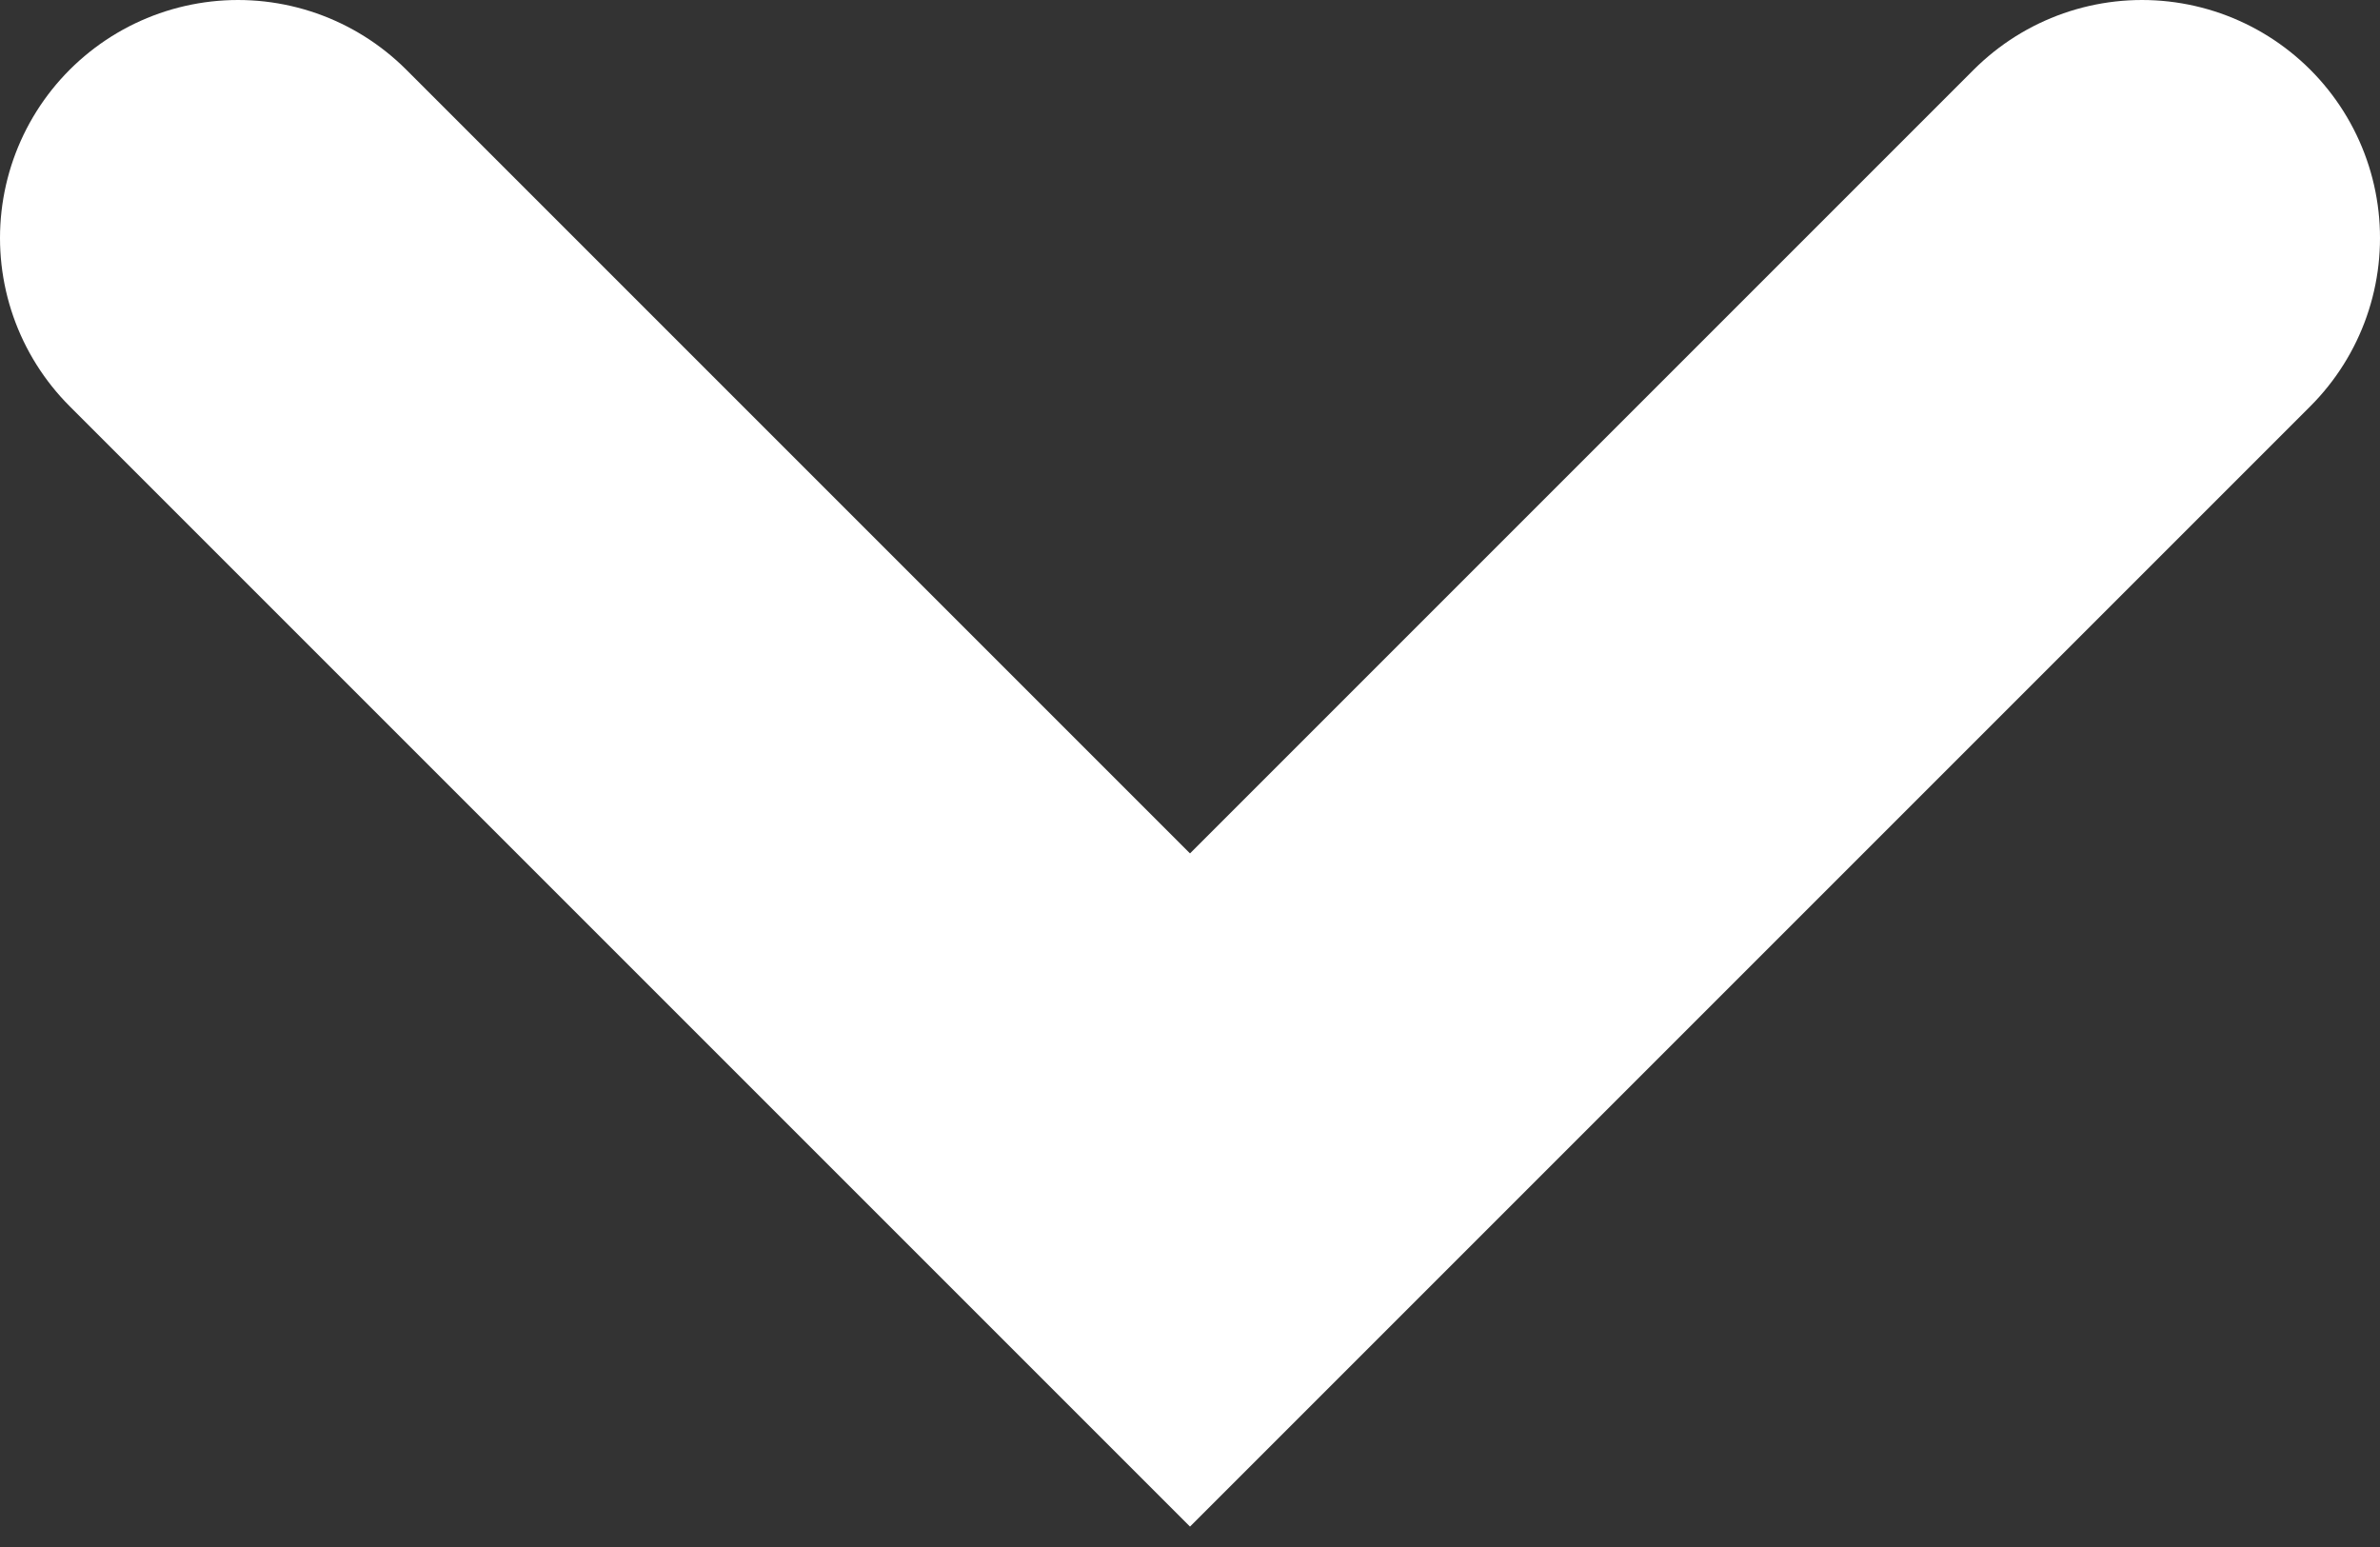 <svg width="20" height="13" viewBox="0 0 20 13" fill="none" xmlns="http://www.w3.org/2000/svg">
<rect x="0" y="0" width="20" height="13" fill="#333333" stroke="none"/>
<path d="M2 2L10 10L18 2" stroke="white" stroke-width="4" stroke-linecap="round"/>
</svg>
